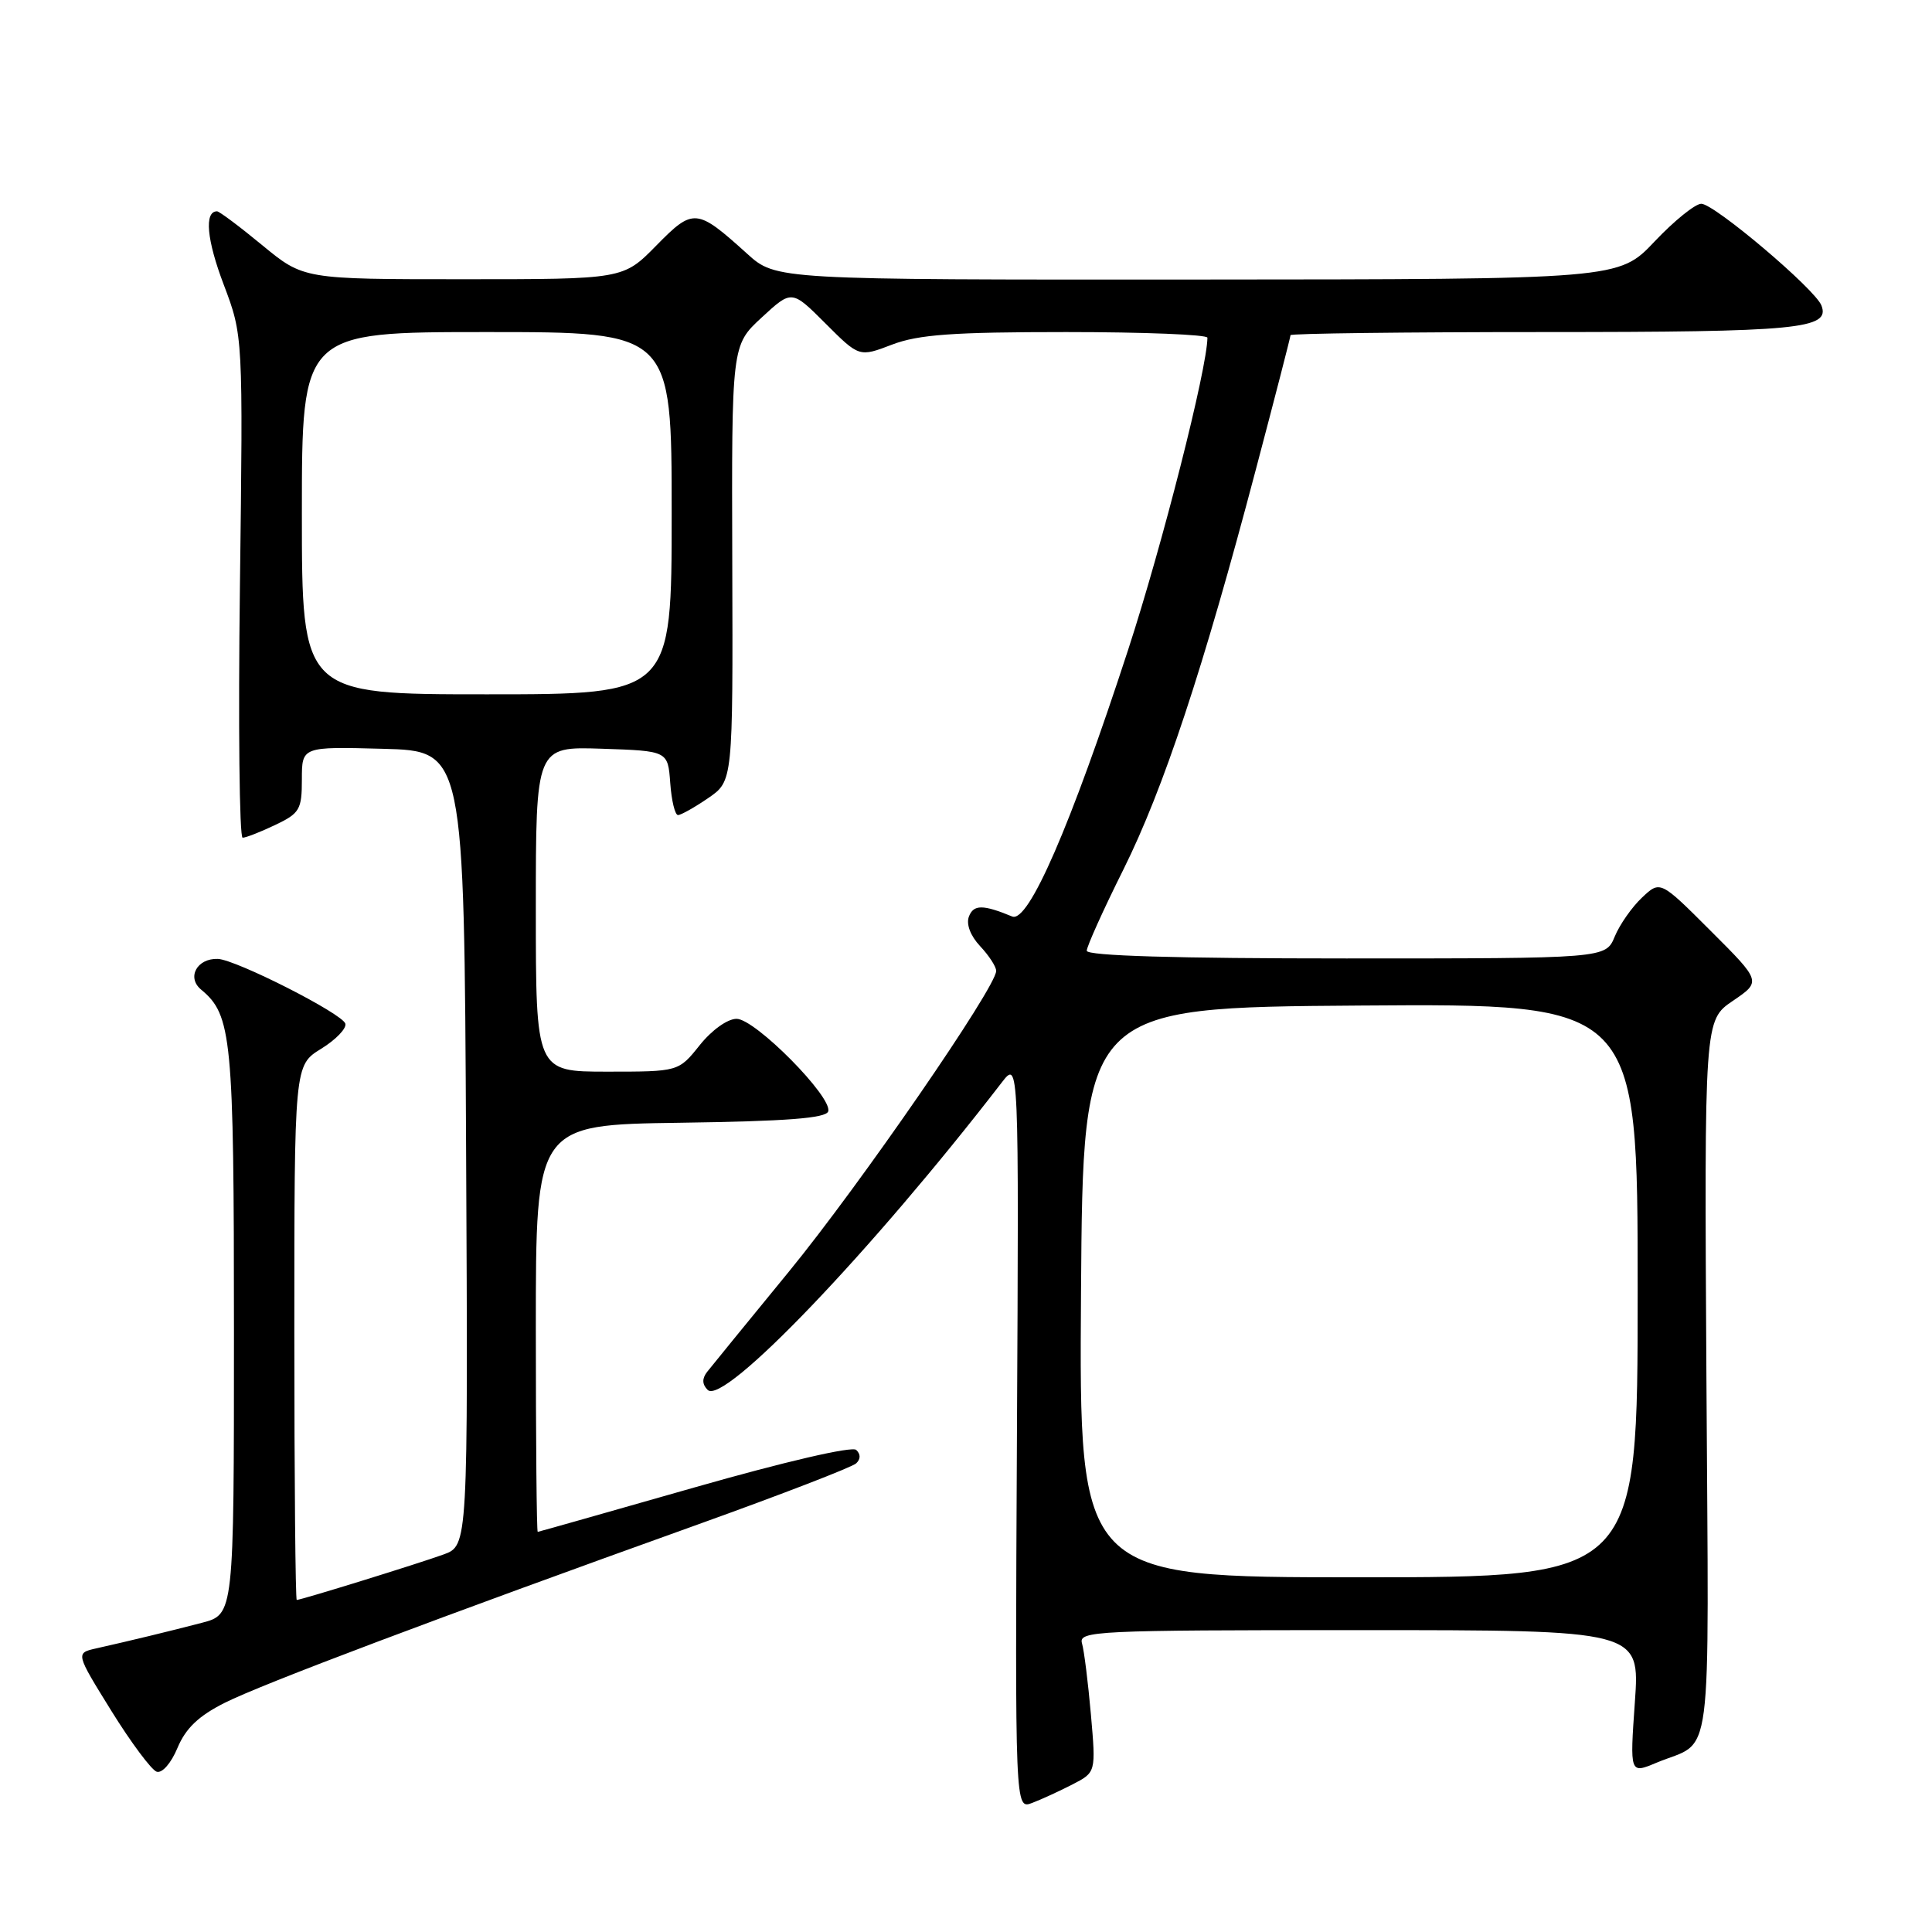 <?xml version="1.0" encoding="UTF-8" standalone="no"?>
<!DOCTYPE svg PUBLIC "-//W3C//DTD SVG 1.1//EN" "http://www.w3.org/Graphics/SVG/1.1/DTD/svg11.dtd" >
<svg xmlns="http://www.w3.org/2000/svg" xmlns:xlink="http://www.w3.org/1999/xlink" version="1.1" viewBox="0 0 256 256">
 <g >
 <path fill="currentColor"
d=" M 142.12 236.44 C 145.22 234.84 145.22 234.84 144.55 227.17 C 144.18 222.95 143.65 218.71 143.37 217.75 C 142.90 216.11 145.11 216.00 180.08 216.00 C 217.30 216.00 217.30 216.00 216.63 225.52 C 215.96 235.05 215.96 235.05 219.47 233.58 C 227.10 230.39 226.42 235.57 226.11 182.70 C 225.83 135.19 225.83 135.19 229.61 132.62 C 233.39 130.05 233.39 130.05 226.69 123.36 C 219.99 116.66 219.99 116.66 217.58 118.93 C 216.25 120.18 214.62 122.50 213.96 124.10 C 212.76 127.00 212.76 127.00 178.38 127.00 C 155.72 127.00 144.00 126.65 144.00 125.98 C 144.00 125.42 146.18 120.58 148.85 115.23 C 154.17 104.54 159.43 88.66 166.42 62.16 C 168.94 52.63 171.00 44.64 171.00 44.41 C 171.00 44.19 186.10 44.00 204.57 44.00 C 238.28 44.00 242.55 43.59 241.35 40.48 C 240.53 38.32 227.15 27.00 225.43 27.00 C 224.63 27.00 221.84 29.25 219.24 32.00 C 214.50 37.01 214.50 37.01 158.66 37.04 C 102.82 37.07 102.82 37.07 99.00 33.62 C 92.30 27.57 91.88 27.53 86.95 32.55 C 82.58 37.00 82.58 37.00 61.41 37.00 C 40.23 37.00 40.23 37.00 34.76 32.50 C 31.76 30.02 29.05 28.00 28.76 28.00 C 27.04 28.00 27.39 31.79 29.65 37.73 C 32.21 44.50 32.21 44.50 31.79 77.75 C 31.56 96.04 31.72 111.00 32.15 111.00 C 32.58 111.00 34.52 110.24 36.47 109.31 C 39.71 107.77 40.00 107.27 40.00 103.28 C 40.00 98.93 40.00 98.93 50.75 99.22 C 61.50 99.50 61.50 99.50 61.76 152.15 C 62.02 204.80 62.02 204.80 58.76 205.98 C 55.40 207.20 39.90 212.00 39.32 212.00 C 39.15 212.00 39.00 196.06 39.00 176.58 C 39.00 141.16 39.00 141.16 42.55 138.97 C 44.50 137.77 45.94 136.27 45.76 135.64 C 45.37 134.31 31.28 127.16 28.87 127.06 C 26.11 126.96 24.71 129.51 26.64 131.12 C 30.72 134.50 31.00 137.39 31.00 176.43 C 31.00 213.92 31.00 213.92 26.75 215.03 C 22.33 216.18 17.46 217.36 12.75 218.42 C 10.01 219.04 10.01 219.04 14.75 226.69 C 17.36 230.90 20.07 234.53 20.76 234.76 C 21.48 235.00 22.68 233.63 23.52 231.60 C 24.61 229.00 26.32 227.37 29.76 225.64 C 34.68 223.16 58.08 214.34 92.50 201.99 C 103.50 198.04 112.93 194.40 113.45 193.90 C 114.05 193.33 114.05 192.68 113.45 192.12 C 112.89 191.61 103.98 193.68 92.00 197.10 C 80.72 200.32 71.39 202.97 71.25 202.98 C 71.11 202.99 71.00 190.86 71.00 176.02 C 71.00 149.04 71.00 149.04 90.17 148.77 C 104.24 148.57 109.44 148.17 109.74 147.27 C 110.36 145.41 100.07 135.00 97.60 135.00 C 96.40 135.00 94.31 136.49 92.71 138.50 C 89.91 142.00 89.91 142.00 80.46 142.00 C 71.00 142.00 71.00 142.00 71.00 120.46 C 71.00 98.92 71.00 98.92 79.75 99.21 C 88.50 99.50 88.50 99.50 88.81 103.75 C 88.98 106.09 89.44 108.00 89.84 108.00 C 90.23 108.00 92.03 106.99 93.84 105.75 C 97.12 103.50 97.12 103.50 97.03 74.62 C 96.94 45.75 96.94 45.75 100.93 42.07 C 104.91 38.39 104.91 38.39 109.38 42.86 C 113.85 47.33 113.85 47.33 118.21 45.66 C 121.71 44.33 126.24 44.00 141.28 44.00 C 151.58 44.00 160.00 44.34 159.99 44.75 C 159.95 48.86 154.01 72.23 149.48 86.11 C 141.84 109.52 136.27 122.33 134.12 121.44 C 130.25 119.84 129.00 119.84 128.39 121.44 C 128.00 122.45 128.58 123.99 129.87 125.37 C 131.04 126.61 132.00 128.09 132.00 128.65 C 132.00 130.81 113.92 157.04 104.53 168.50 C 99.12 175.10 94.25 181.08 93.69 181.79 C 93.01 182.67 93.03 183.43 93.77 184.17 C 95.89 186.29 115.49 165.81 132.75 143.42 C 135.01 140.50 135.01 140.50 134.75 190.13 C 134.50 239.76 134.50 239.76 136.76 238.90 C 138.00 238.43 140.41 237.32 142.12 236.44 Z  M 143.24 171.25 C 143.50 133.50 143.50 133.50 180.25 133.24 C 217.00 132.98 217.00 132.98 217.00 170.99 C 217.00 209.00 217.00 209.00 179.99 209.00 C 142.98 209.00 142.98 209.00 143.24 171.25 Z  M 40.00 68.00 C 40.00 44.00 40.00 44.00 64.50 44.00 C 89.00 44.00 89.00 44.00 89.00 68.00 C 89.00 92.00 89.00 92.00 64.50 92.00 C 40.00 92.00 40.00 92.00 40.00 68.00 Z "/>
</g>
</svg>